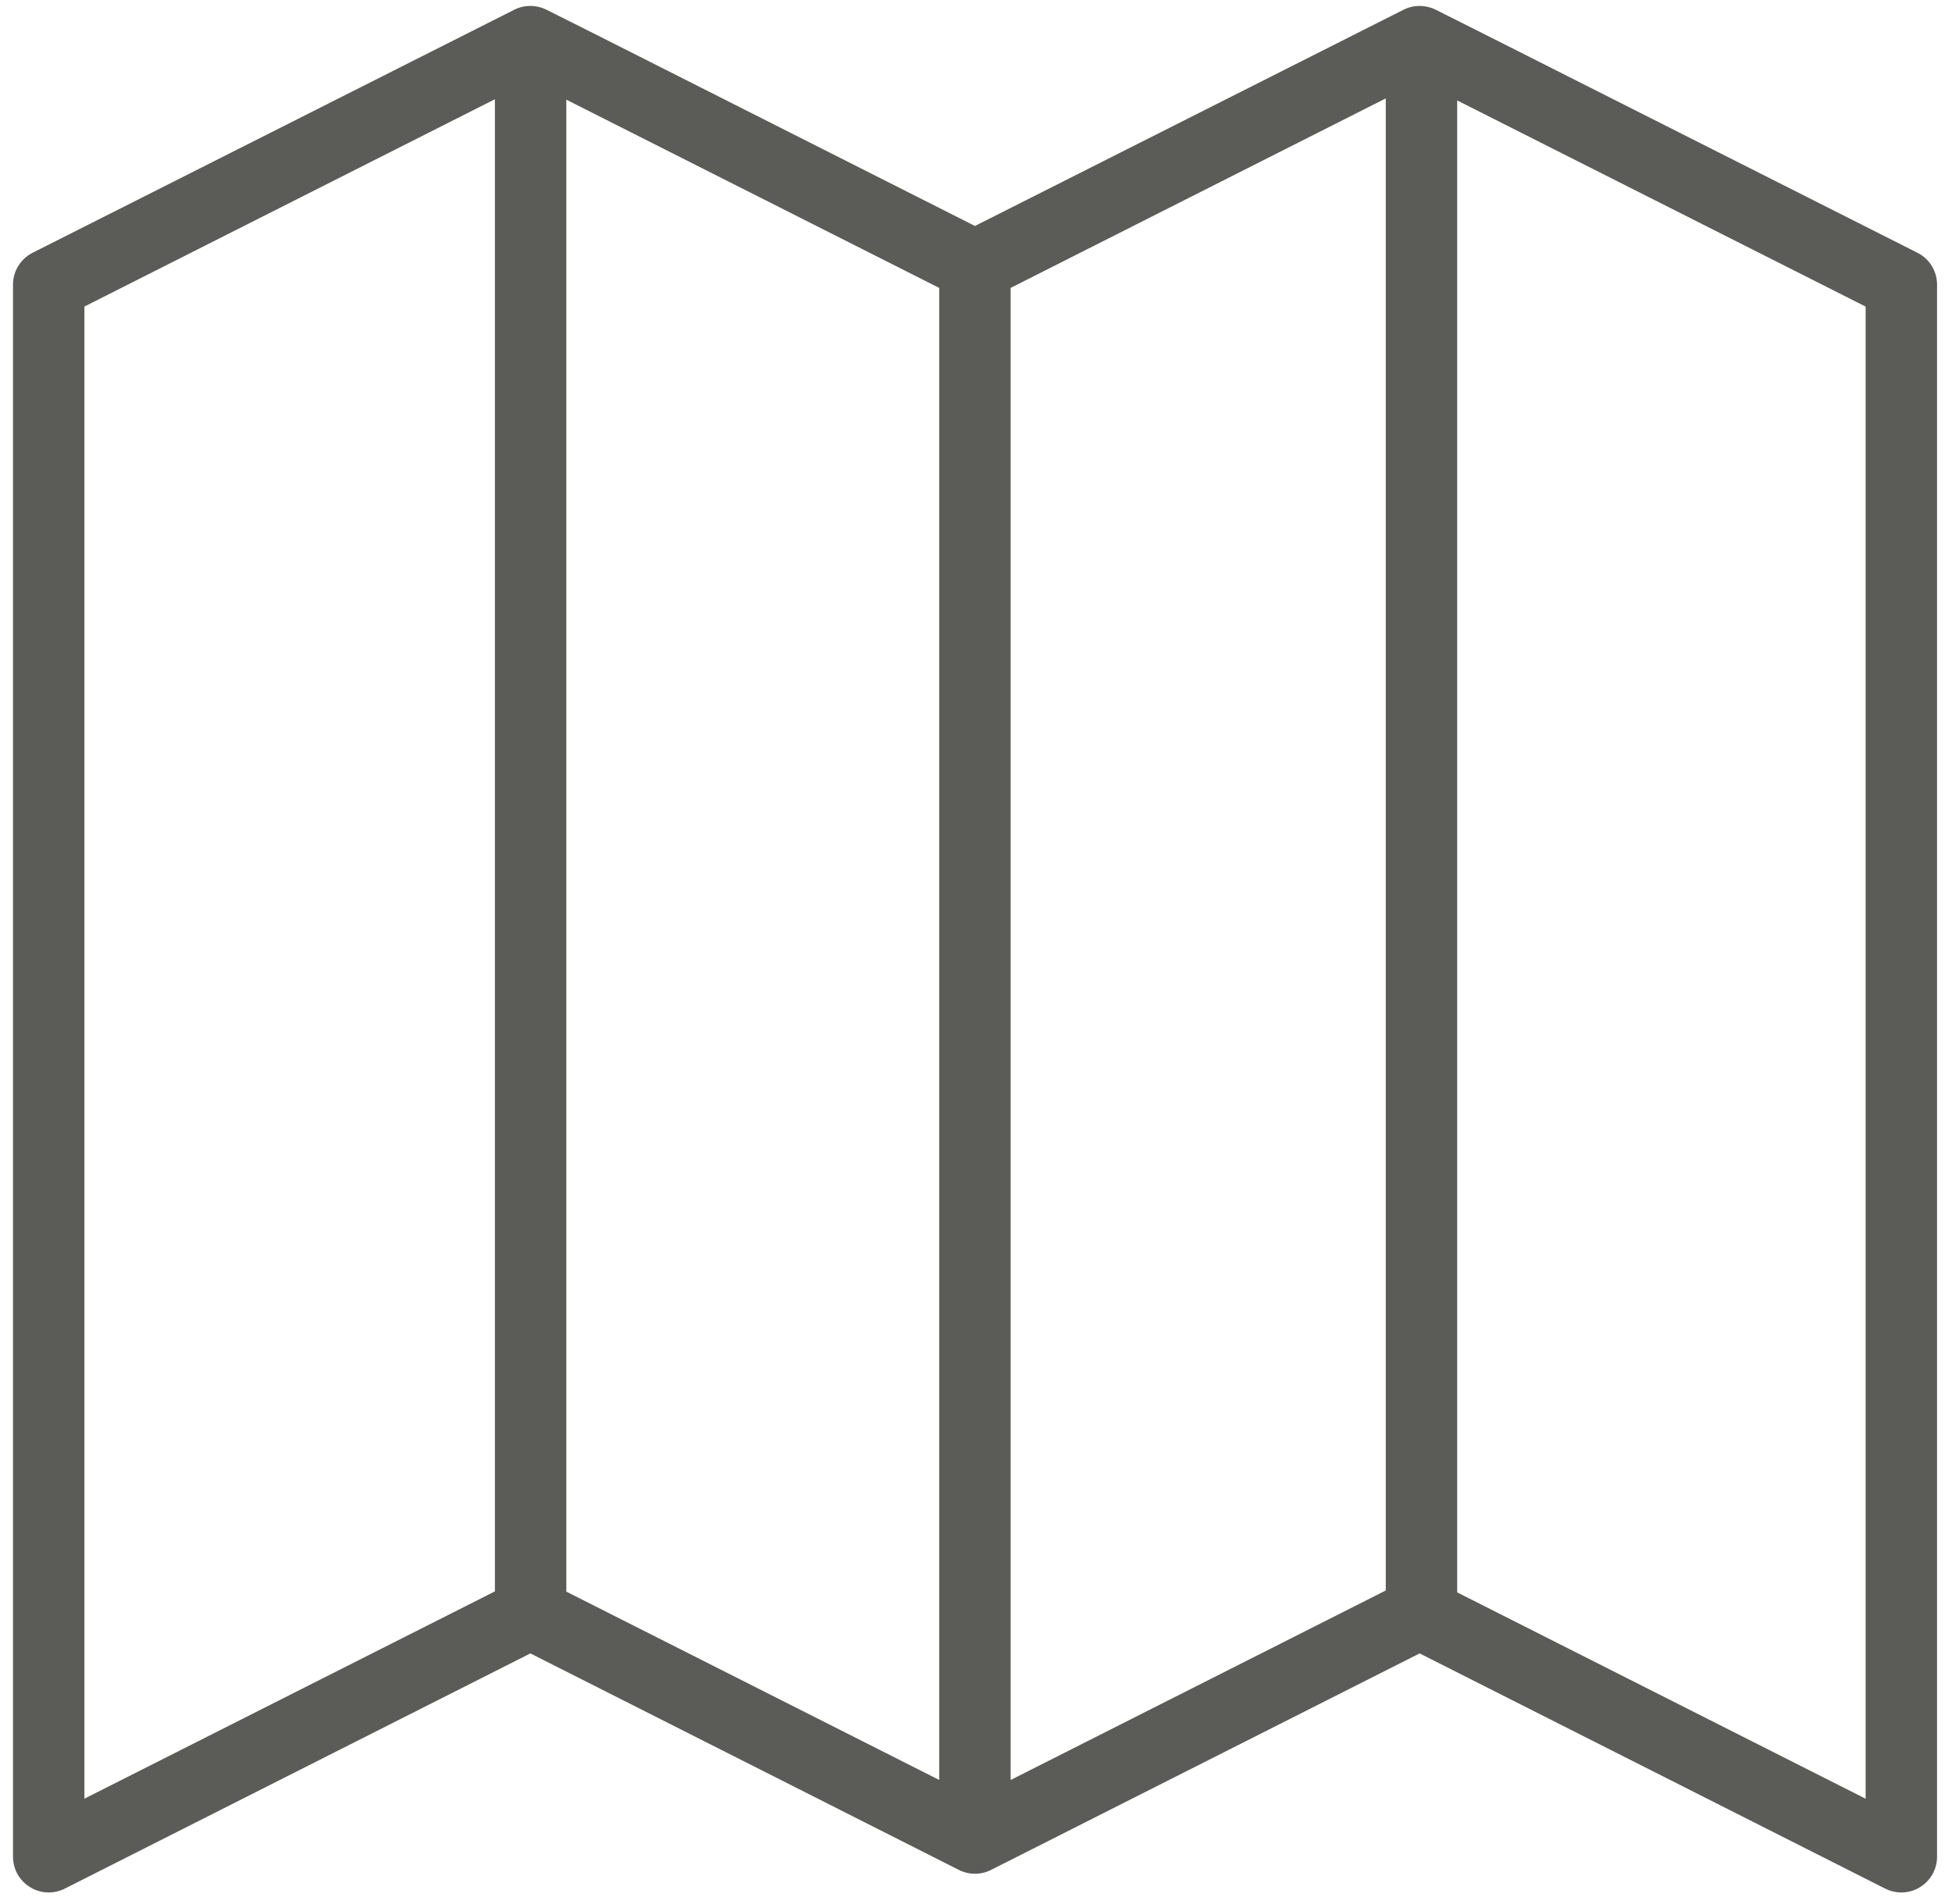 <?xml version="1.0" encoding="UTF-8" standalone="no"?>
<svg width="41px" height="40px" viewBox="0 0 41 40" version="1.1" xmlns="http://www.w3.org/2000/svg" xmlns:xlink="http://www.w3.org/1999/xlink" xmlns:sketch="http://www.bohemiancoding.com/sketch/ns">
    <!-- Generator: Sketch 3.3.3 (12081) - http://www.bohemiancoding.com/sketch -->
    <title>Fill 61</title>
    <desc>Created with Sketch.</desc>
    <defs></defs>
    <g id="Icons" stroke="none" stroke-width="1" fill="none" fill-rule="evenodd" sketch:type="MSPage">
        <g id="outline" sketch:type="MSLayerGroup" transform="translate(-422, -852)" fill="#5B5B58">
            <path d="M462.274,857.31 L453.129,852.693 L452.151,852.202 C451.941,852.099 451.694,852.098 451.483,852.203 L442.478,856.747 L434.512,852.723 L433.473,852.202 C433.262,852.099 433.016,852.098 432.805,852.203 L422.685,857.31 C422.433,857.438 422.273,857.696 422.273,857.979 L422.273,891.007 C422.273,891.268 422.408,891.509 422.631,891.645 C422.75,891.72 422.887,891.757 423.023,891.757 C423.139,891.757 423.255,891.73 423.362,891.676 L433.14,886.735 L442.139,891.283 C442.352,891.39 442.603,891.392 442.817,891.283 L451.818,886.735 L461.598,891.677 C461.833,891.794 462.108,891.783 462.329,891.645 C462.551,891.509 462.686,891.268 462.686,891.007 L462.686,857.979 C462.686,857.696 462.527,857.438 462.274,857.31 L462.274,857.31 Z M432.395,885.432 L423.773,889.787 L423.773,858.44 L432.395,854.085 L432.395,885.432 L432.395,885.432 Z M441.728,889.394 L433.895,885.437 L433.895,854.094 L441.728,858.049 L441.728,889.394 L441.728,889.394 Z M451.107,885.413 L443.228,889.394 L443.228,858.048 L451.107,854.067 L451.107,885.413 L451.107,885.413 Z M461.186,889.788 L452.607,885.453 L452.607,854.11 L461.186,858.441 L461.186,889.788 L461.186,889.788 Z" id="Fill-61" sketch:type="MSShapeGroup"></path>
        </g>
    </g>
</svg>